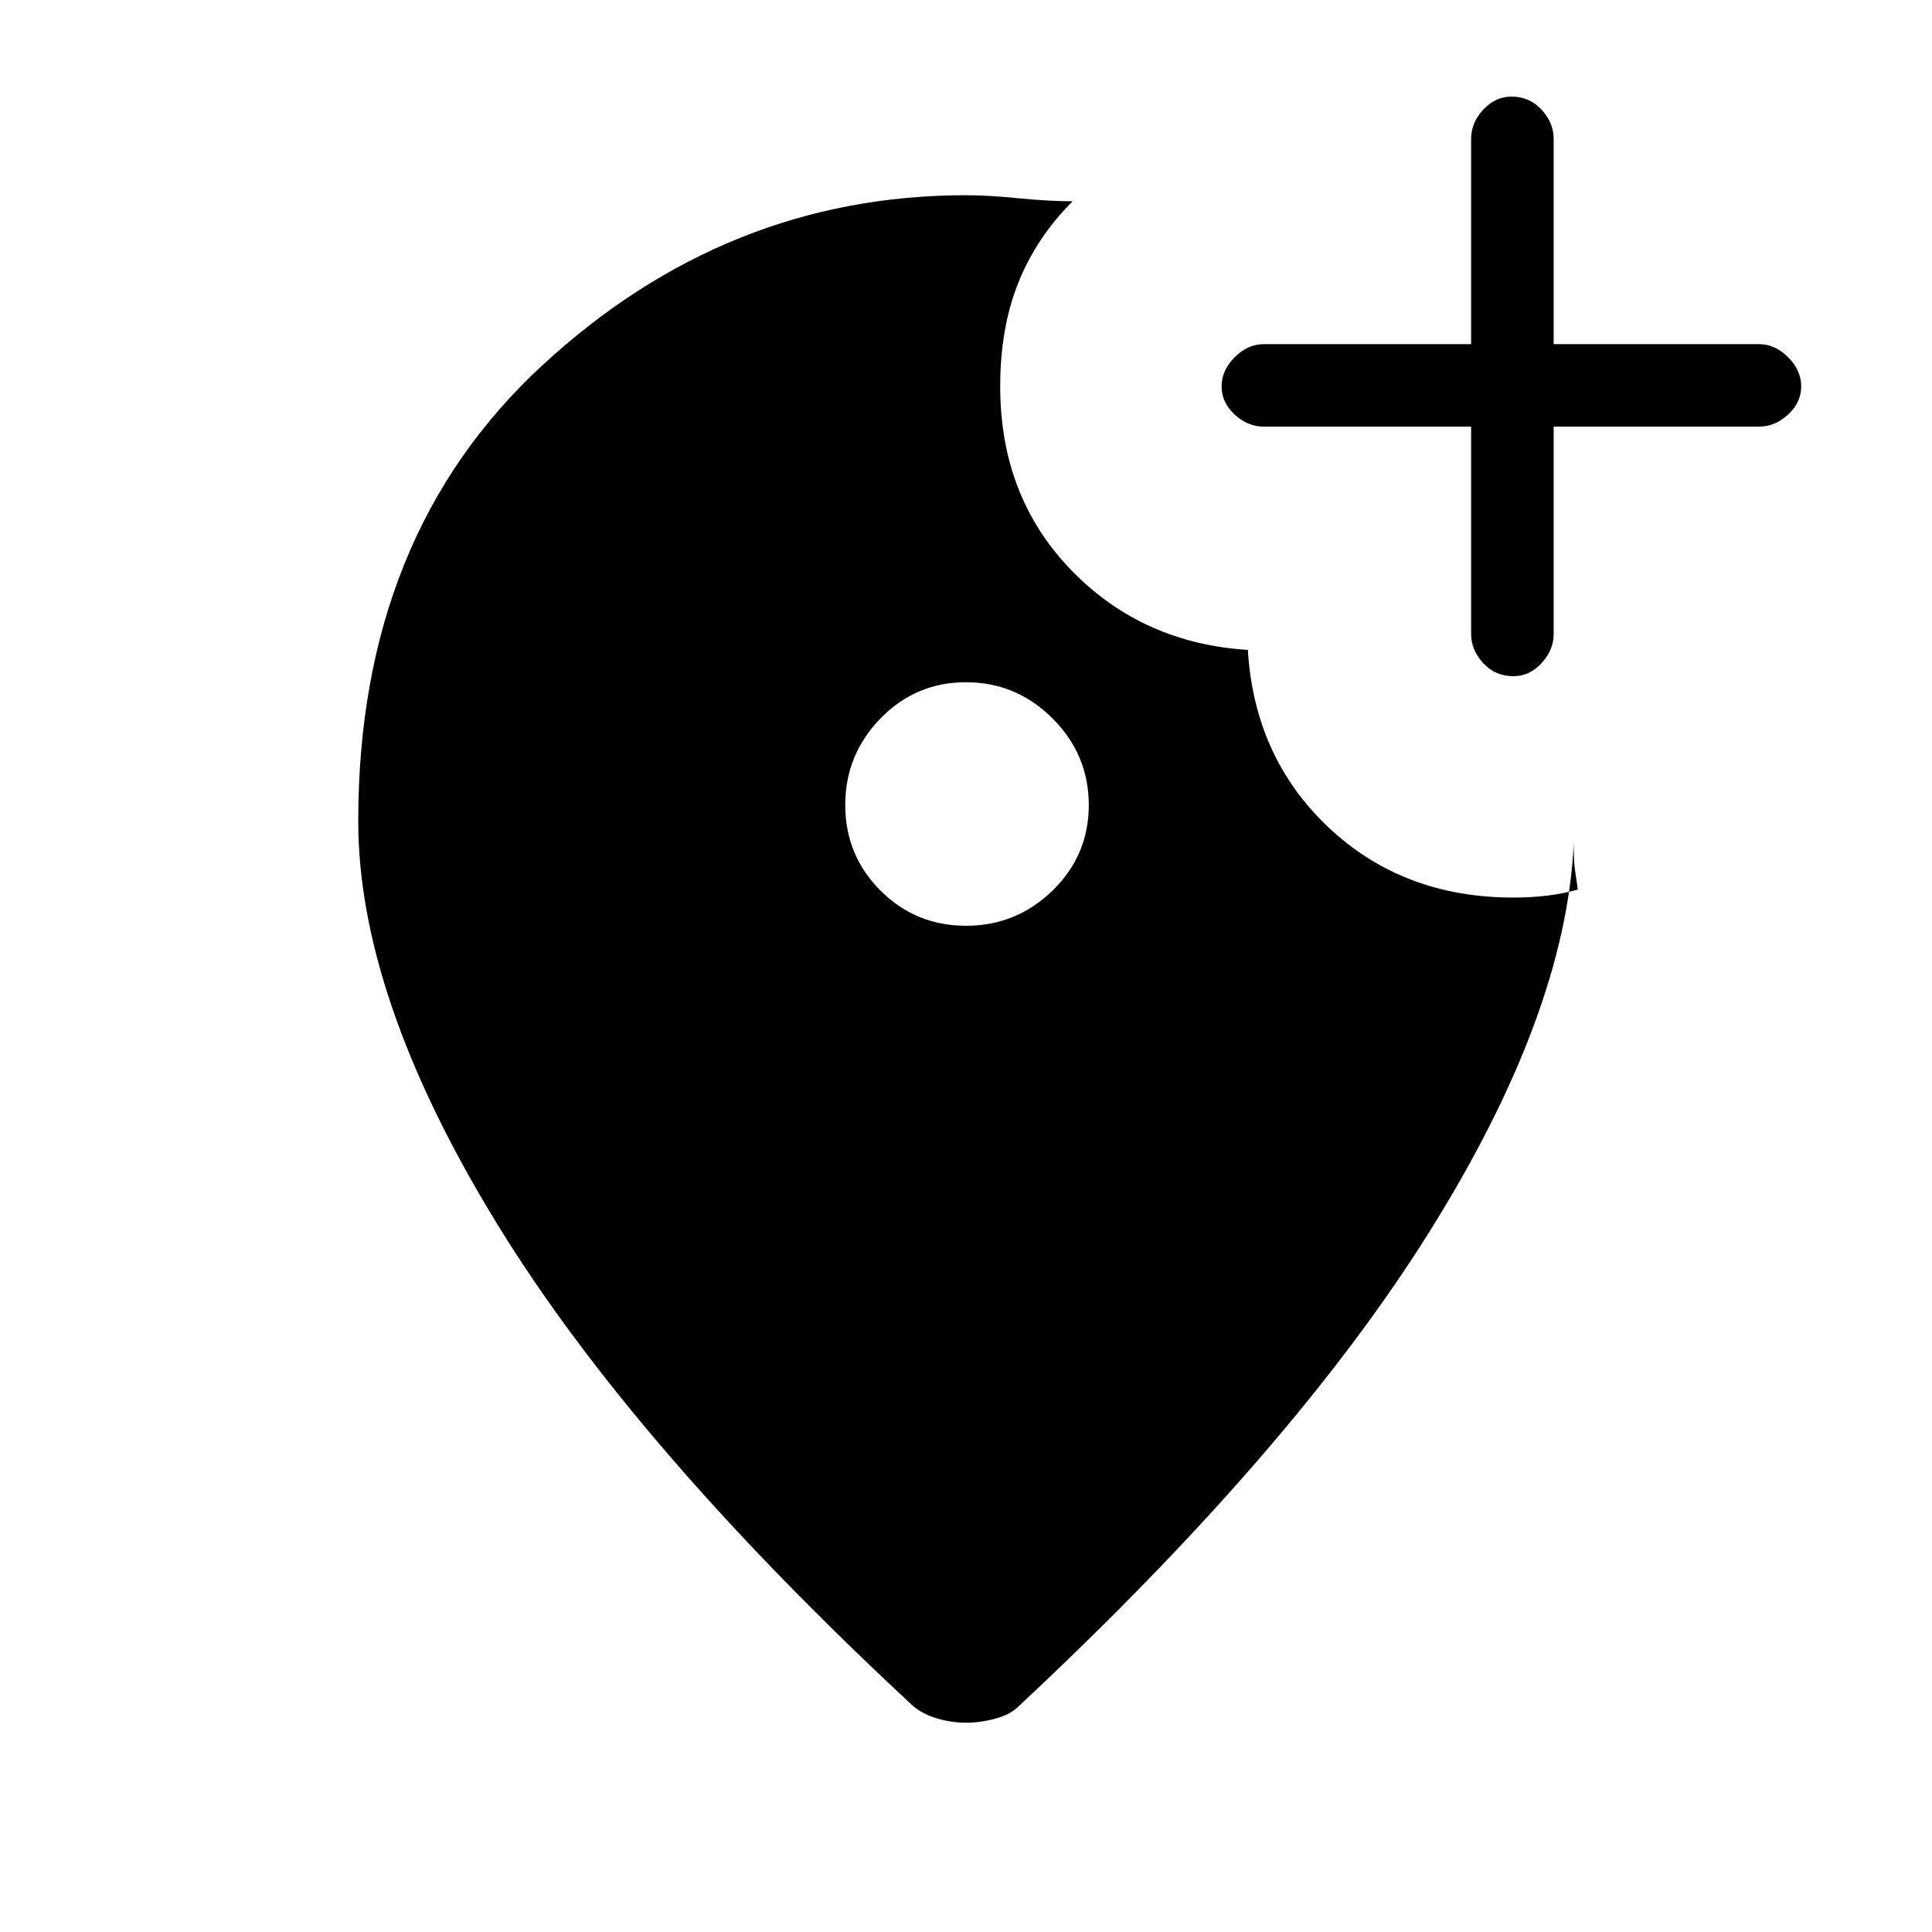 <svg xmlns="http://www.w3.org/2000/svg" height="40" width="40"><path d="M31.333 14q.334 0 .584-.271.25-.271.25-.604V8.833h4.25q.333 0 .604-.25.271-.25.271-.583 0-.333-.271-.604-.271-.271-.604-.271h-4.25v-4.25q0-.333-.25-.604Q31.667 2 31.292 2q-.334 0-.584.271-.25.271-.25.604v4.25h-4.291q-.334 0-.605.271-.27.271-.27.604 0 .333.27.583.271.25.605.25h4.291v4.292q0 .333.25.604.25.271.625.271ZM20 19.167q1.042 0 1.792-.729.75-.73.75-1.771 0-1.042-.75-1.792T20 14.125q-1.042 0-1.771.75-.729.75-.729 1.792 0 1.041.729 1.771.729.729 1.771.729Zm0 16.5q-.292 0-.583-.084-.292-.083-.5-.25-5.834-5.416-8.667-10.062Q7.417 20.625 7.417 17q0-5.917 3.812-9.437Q15.042 4.042 20 4.042q.458 0 1.083.062.625.063 1.125.063-.75.75-1.125 1.687-.375.938-.375 2.146 0 2.292 1.48 3.813 1.479 1.52 3.687 1.645h-.042v-.041q.125 2.25 1.667 3.708 1.542 1.458 3.833 1.458.375 0 .709-.041.333-.042.625-.125l-.063-.438q-.021-.146-.021-.521-.166 3.542-3 8.063-2.833 4.521-8.5 9.812-.166.167-.479.25-.312.084-.604.084Z"/></svg>